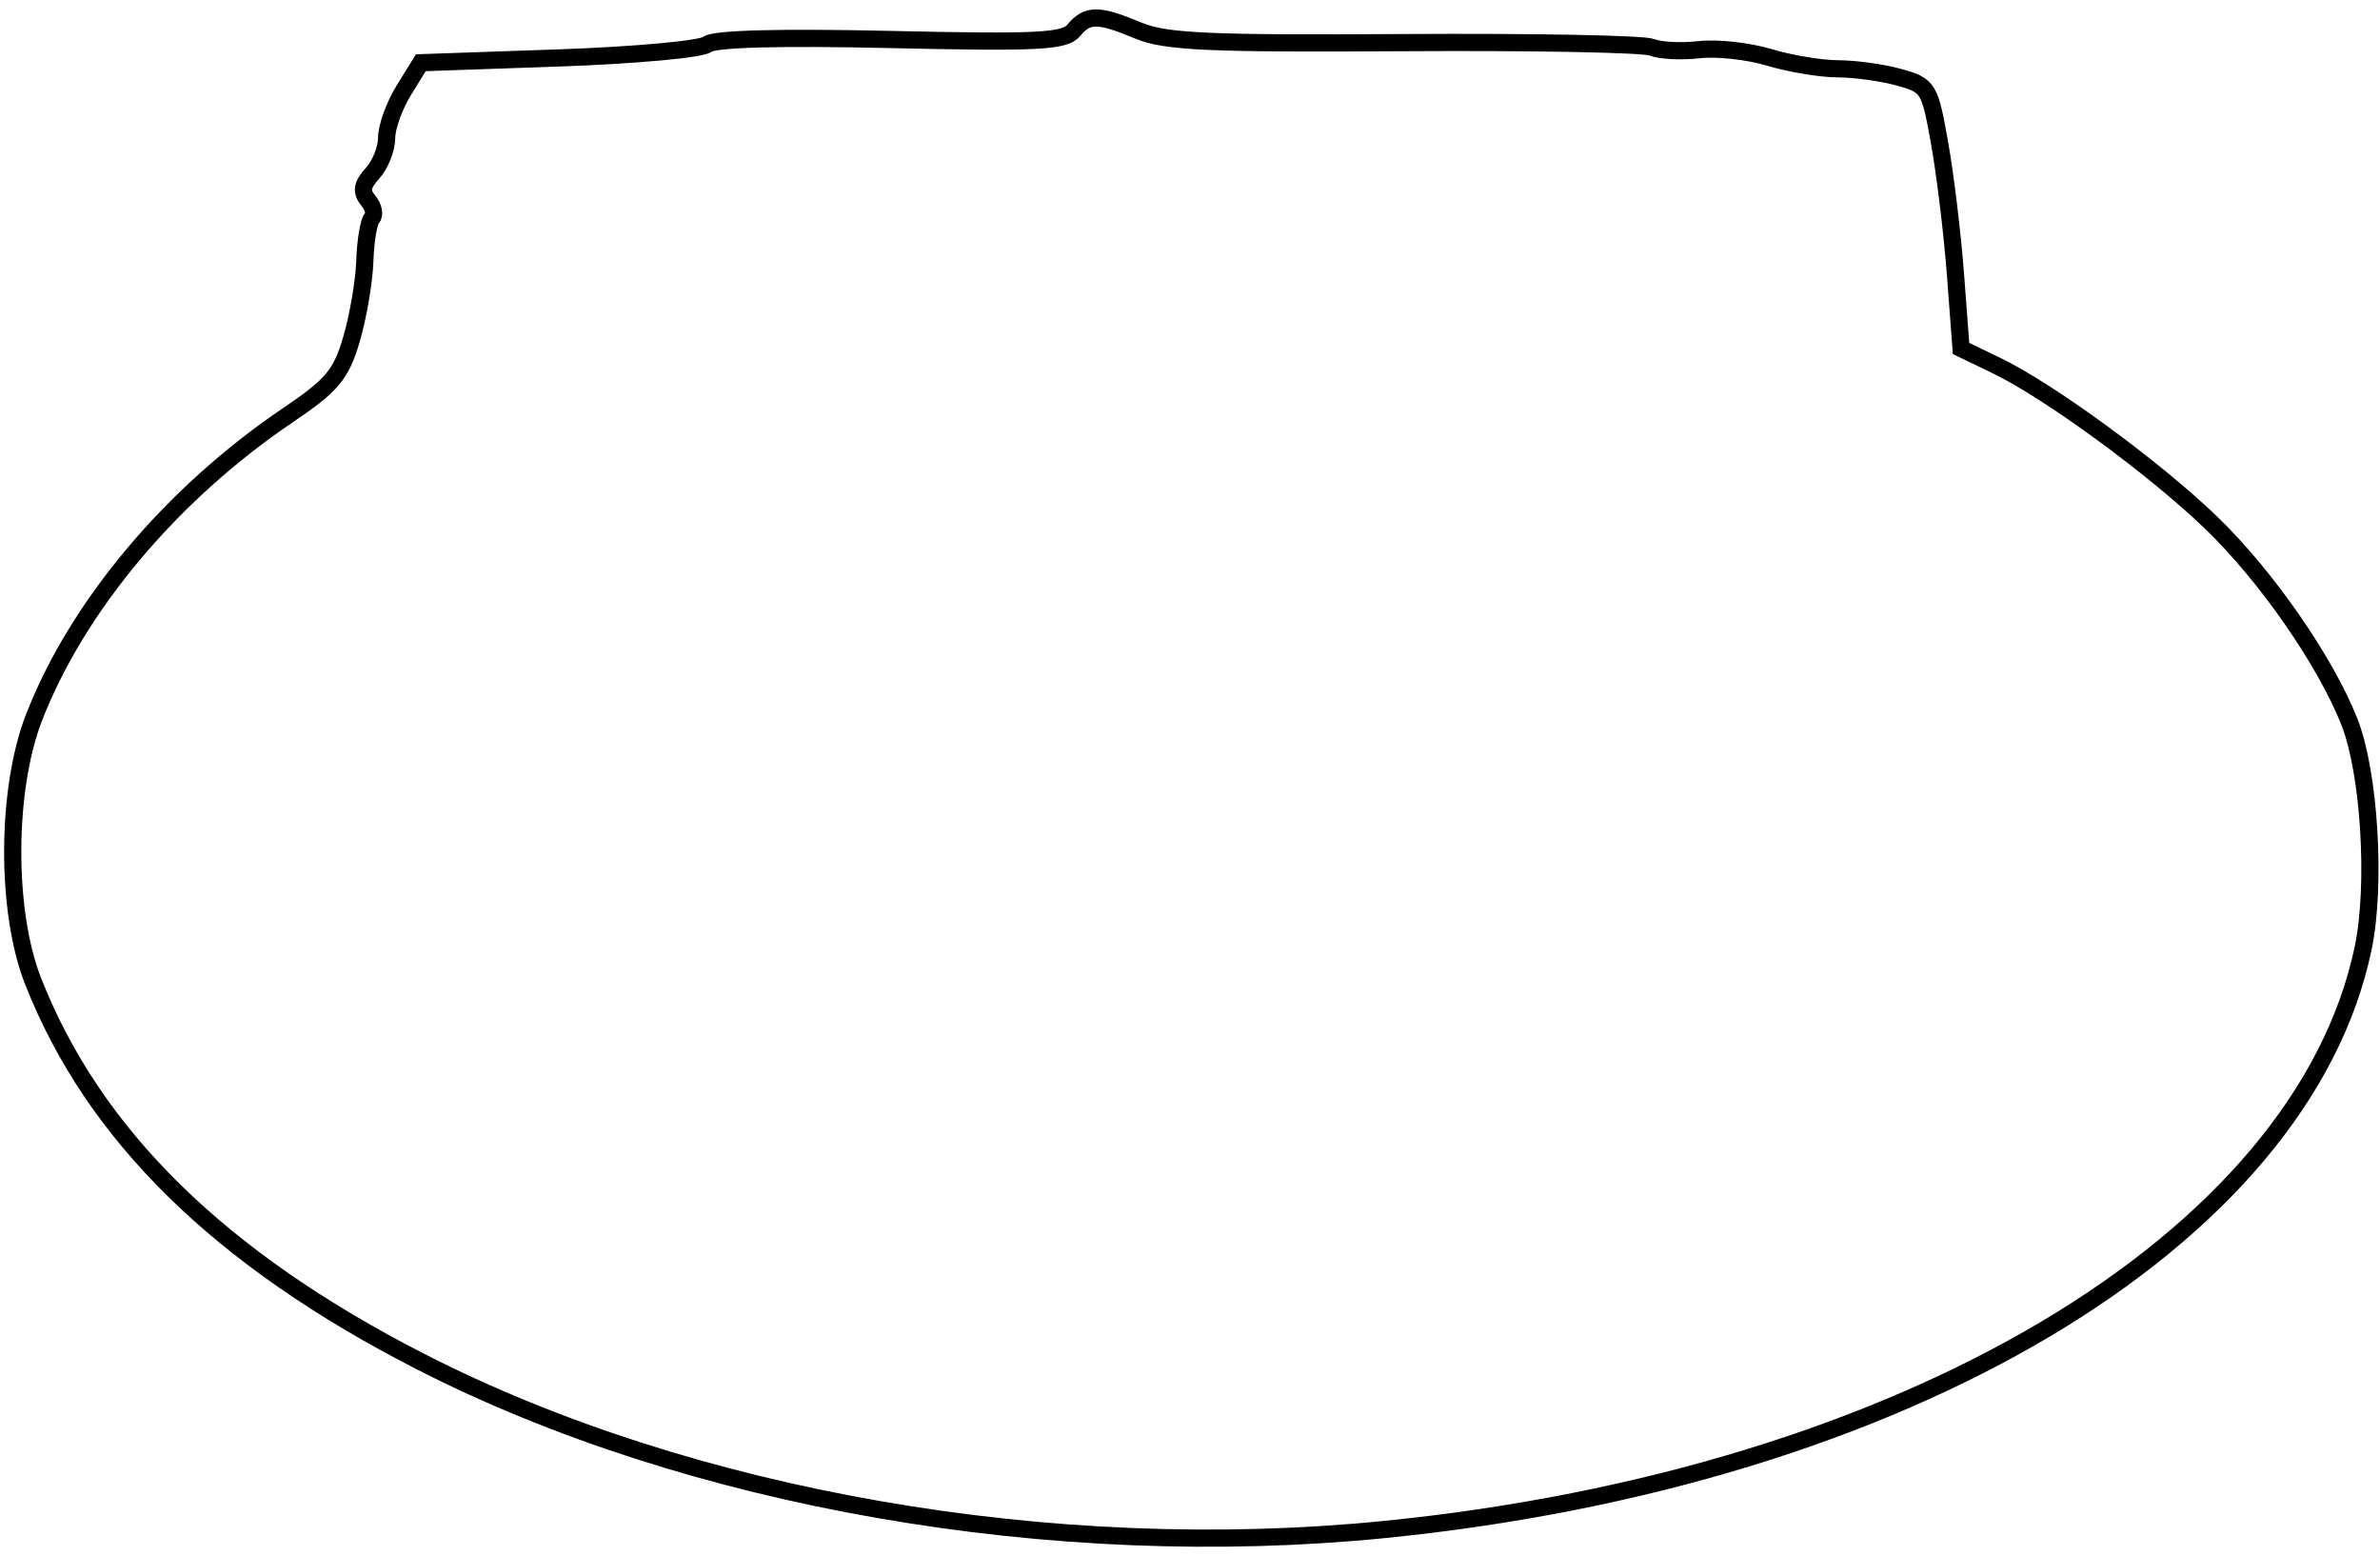 <svg xmlns="http://www.w3.org/2000/svg" width="277" height="181" viewBox="0 0 277 181" version="1.1">
	<path d="M 124.980 3.524 C 123.900 4.826, 120.783 4.982, 103.624 4.595 C 90.741 4.305, 83.092 4.509, 82.303 5.164 C 81.625 5.726, 73.850 6.436, 65.025 6.743 L 48.978 7.299 46.989 10.518 C 45.895 12.288, 45 14.773, 45 16.039 C 45 17.306, 44.263 19.157, 43.362 20.153 C 42.118 21.527, 41.996 22.290, 42.853 23.323 C 43.474 24.072, 43.673 24.993, 43.295 25.372 C 42.917 25.750, 42.542 27.998, 42.462 30.367 C 42.382 32.737, 41.683 36.832, 40.908 39.467 C 39.693 43.603, 38.678 44.815, 33.500 48.315 C 19.953 57.472, 8.993 70.524, 3.954 83.500 C 0.700 91.881, 0.650 106.022, 3.845 114.146 C 10.894 132.067, 25.560 146.466, 48.955 158.433 C 80.287 174.459, 122.581 181.822, 161.144 177.964 C 221.578 171.917, 267.967 144.345, 275.051 110.263 C 276.569 102.958, 275.770 89.891, 273.445 84 C 270.652 76.926, 263.774 67.015, 257.370 60.839 C 250.751 54.456, 238.499 45.491, 232.341 42.523 L 228.238 40.546 227.598 32.023 C 227.246 27.335, 226.418 20.456, 225.759 16.736 C 224.600 10.196, 224.445 9.940, 221.030 8.992 C 219.089 8.453, 215.884 8.009, 213.909 8.006 C 211.934 8.003, 208.332 7.402, 205.905 6.672 C 203.478 5.942, 199.809 5.541, 197.751 5.781 C 195.693 6.021, 193.220 5.895, 192.255 5.502 C 191.290 5.108, 178.294 4.864, 163.375 4.959 C 140.740 5.103, 135.631 4.873, 132.503 3.566 C 127.827 1.612, 126.573 1.605, 124.980 3.524" fill="none" stroke="#000" stroke-width="2px" fill-rule="evenodd"/>
</svg>
